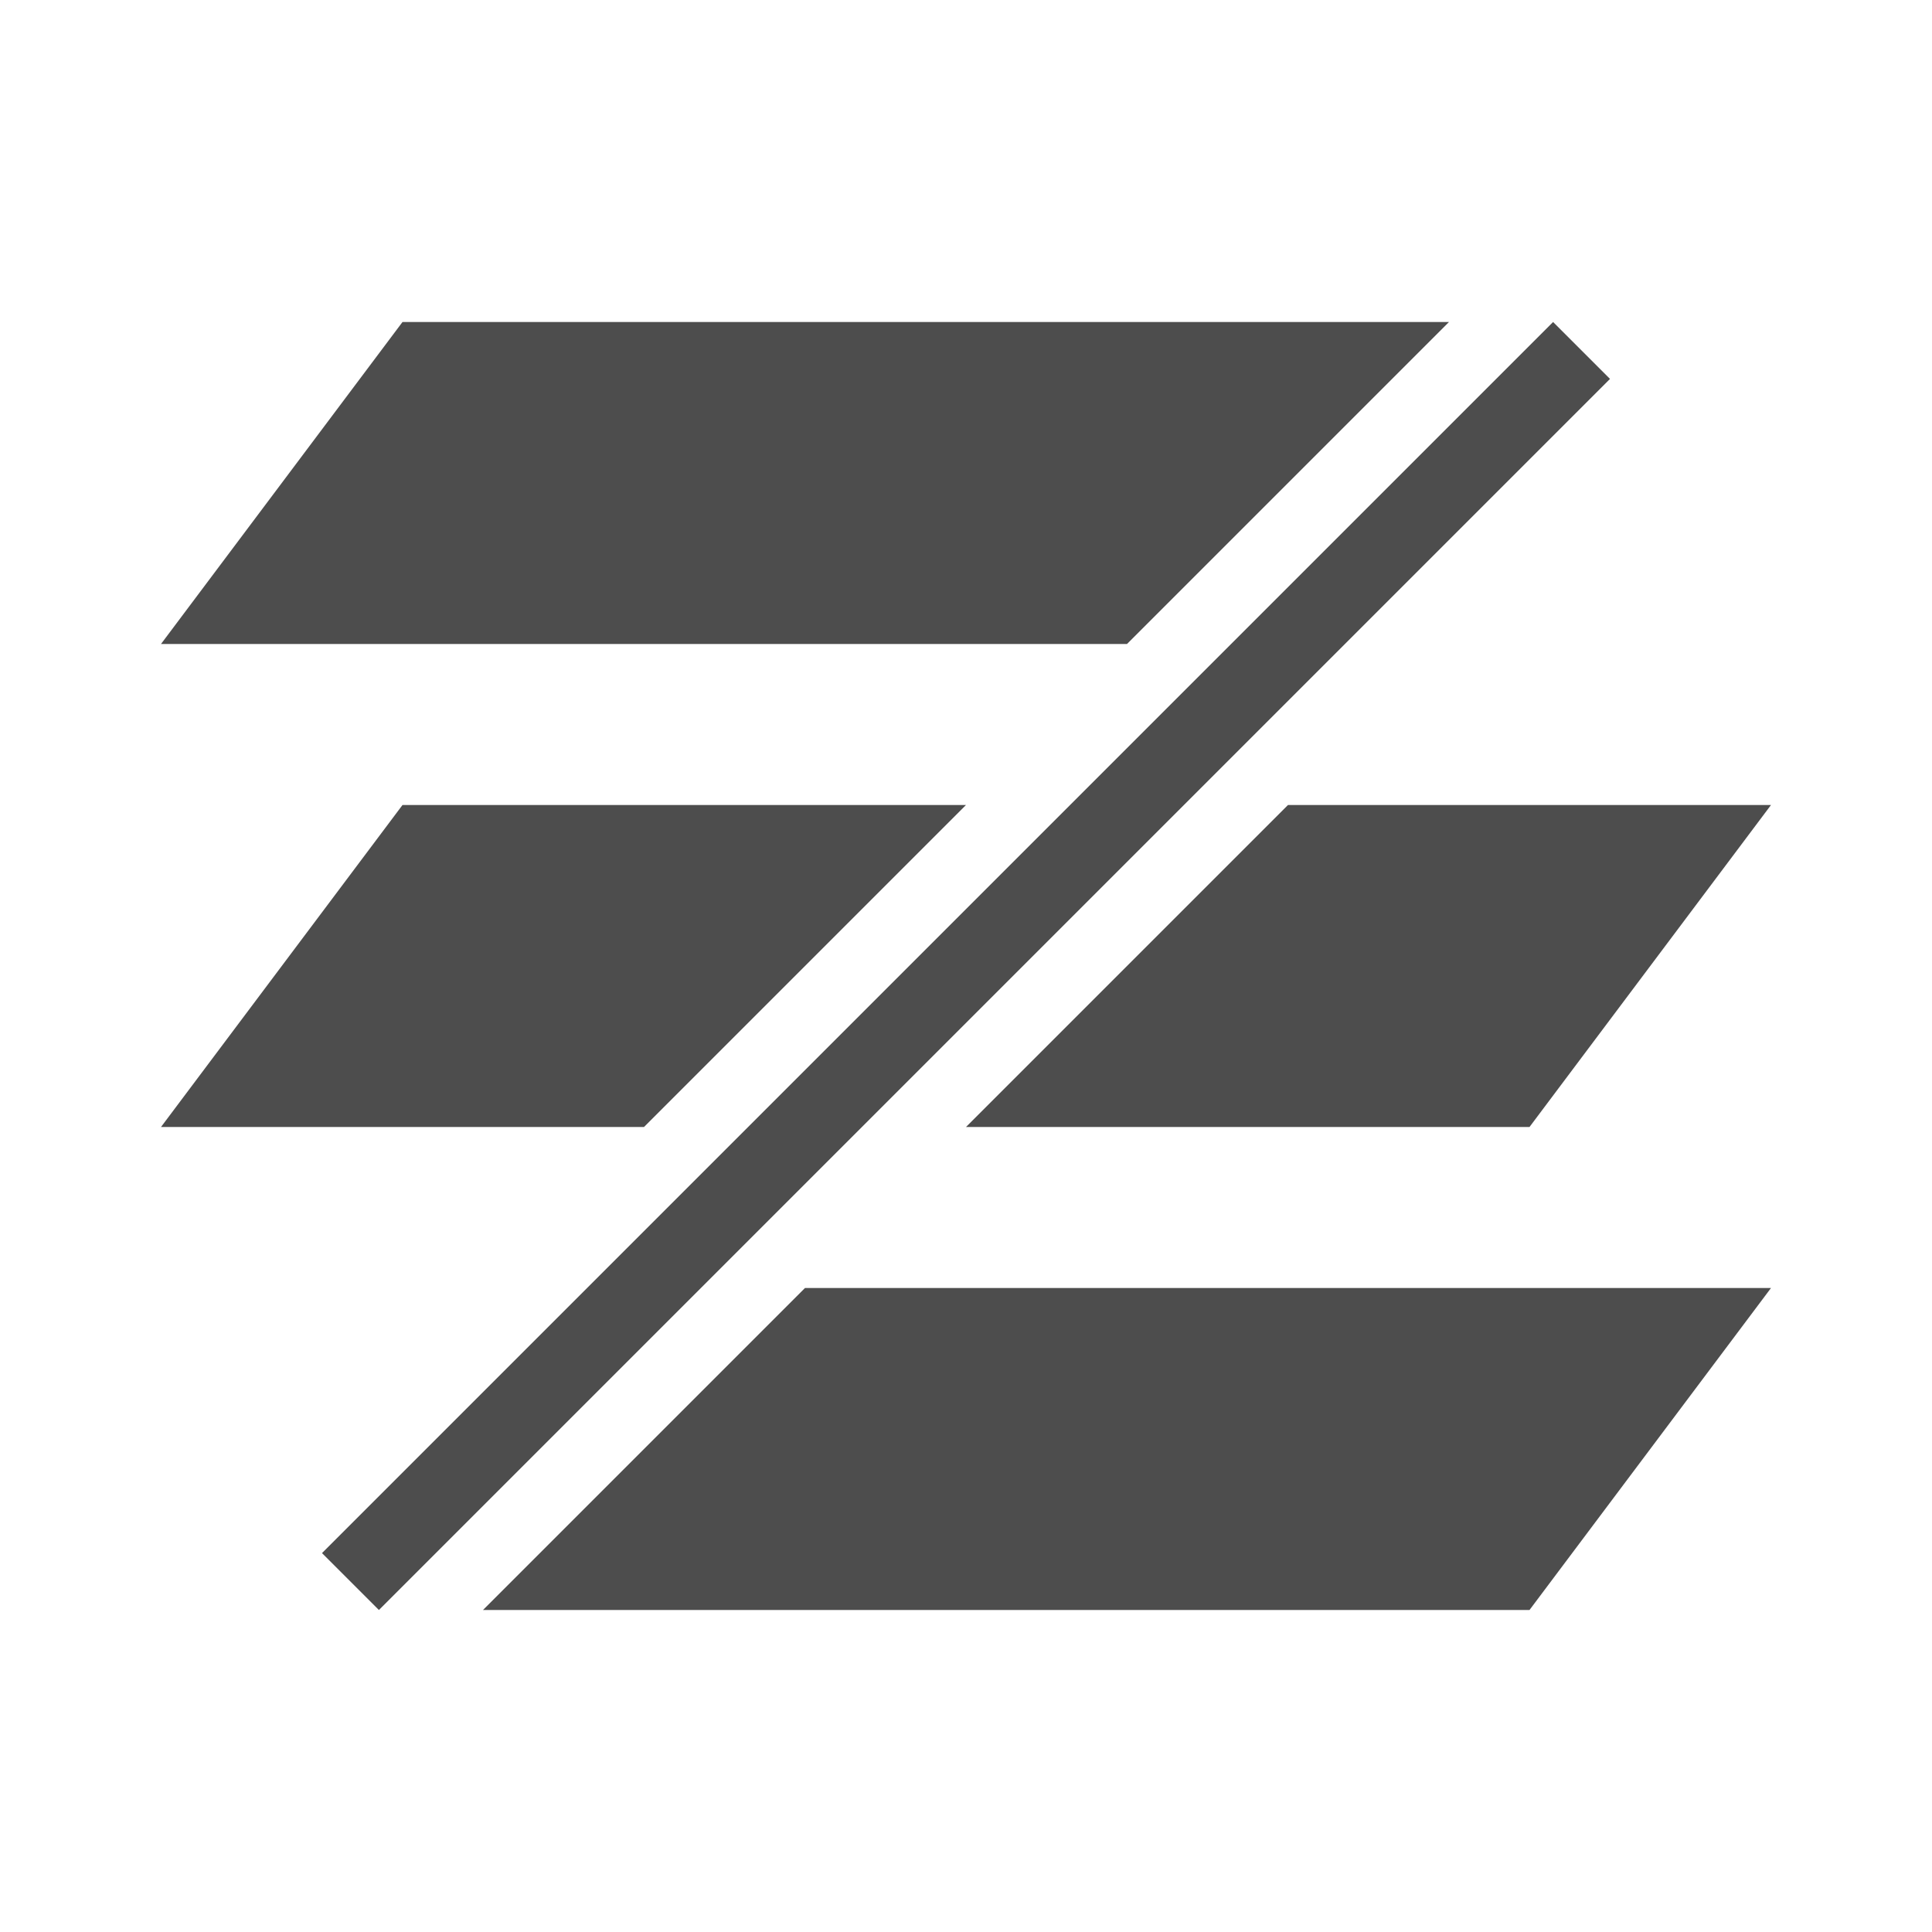 <svg viewBox="0 0 24 24" xmlns="http://www.w3.org/2000/svg"><path d="m5 4-3 4h12l4-4zm14.293 0-15.293 15.293.707.707 15.293-15.293zm-14.293 6-3 4h6l4-4zm11 0-4 4h7l3-4zm-6 6-4 4h13l3-4z" fill="#4d4d4d"/></svg>
